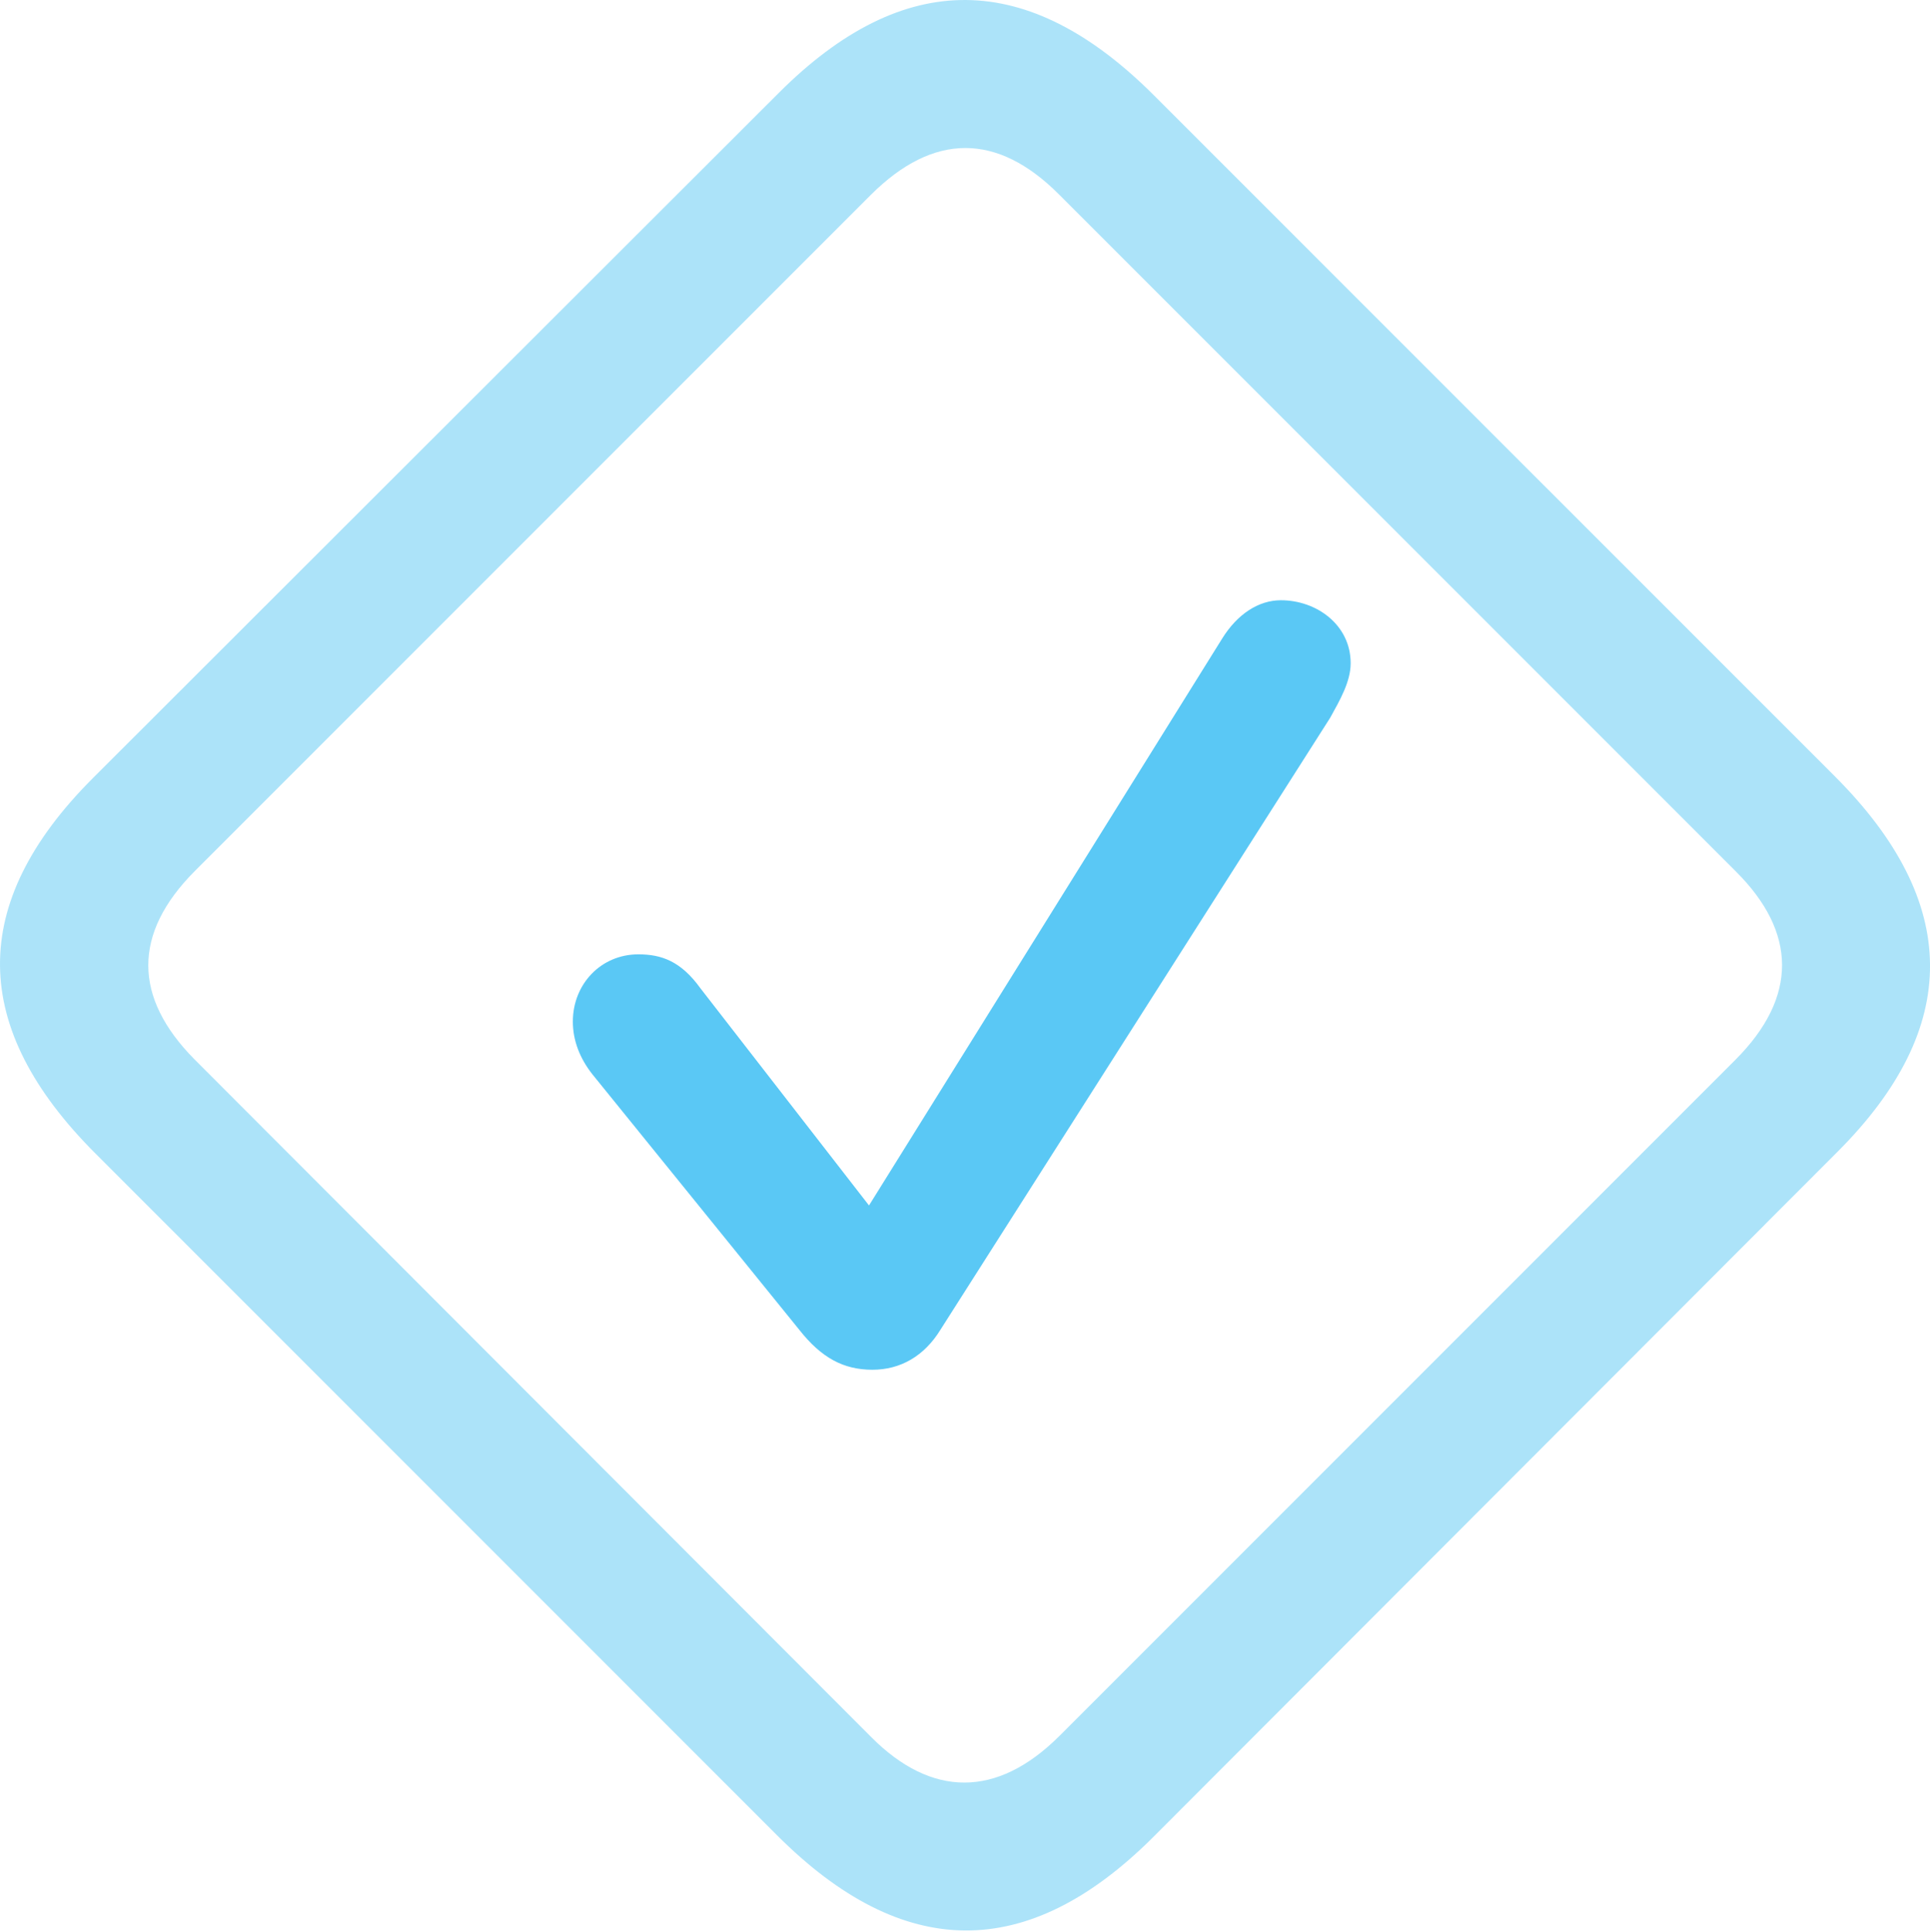 <?xml version="1.0" encoding="UTF-8"?>
<!--Generator: Apple Native CoreSVG 175.5-->
<!DOCTYPE svg
PUBLIC "-//W3C//DTD SVG 1.1//EN"
       "http://www.w3.org/Graphics/SVG/1.1/DTD/svg11.dtd">
<svg version="1.1" xmlns="http://www.w3.org/2000/svg" xmlns:xlink="http://www.w3.org/1999/xlink" width="27.684" height="27.701">
 <g>
  <rect height="27.701" opacity="0" width="27.684" x="0" y="0"/>
  <path d="M1.369 16.542L11.147 26.32C12.953 28.127 14.736 28.139 16.53 26.357L26.357 16.518C28.139 14.736 28.127 12.941 26.32 11.134L16.554 1.369C14.748-0.438 12.966-0.462 11.171 1.332L1.332 11.159C-0.462 12.953-0.438 14.736 1.369 16.542ZM2.785 15.187C1.918 14.308 1.894 13.393 2.797 12.489L12.489 2.797C13.393 1.894 14.308 1.906 15.187 2.785L24.904 12.502C25.771 13.368 25.795 14.296 24.892 15.199L15.199 24.892C14.296 25.795 13.356 25.771 12.502 24.916Z" fill="#5ac8f5" fill-opacity="0.5"/>
  <path d="M12.514 19.643C12.917 19.643 13.258 19.447 13.49 19.069L19.081 10.292C19.215 10.048 19.374 9.779 19.374 9.511C19.374 8.962 18.886 8.608 18.373 8.608C18.056 8.608 17.751 8.803 17.531 9.157L12.465 17.287L10.048 14.174C9.767 13.783 9.486 13.686 9.157 13.686C8.62 13.686 8.217 14.113 8.217 14.65C8.217 14.919 8.315 15.175 8.498 15.407L11.464 19.069C11.781 19.472 12.099 19.643 12.514 19.643Z" fill="#5ac8f5"/>
 </g>
</svg>
